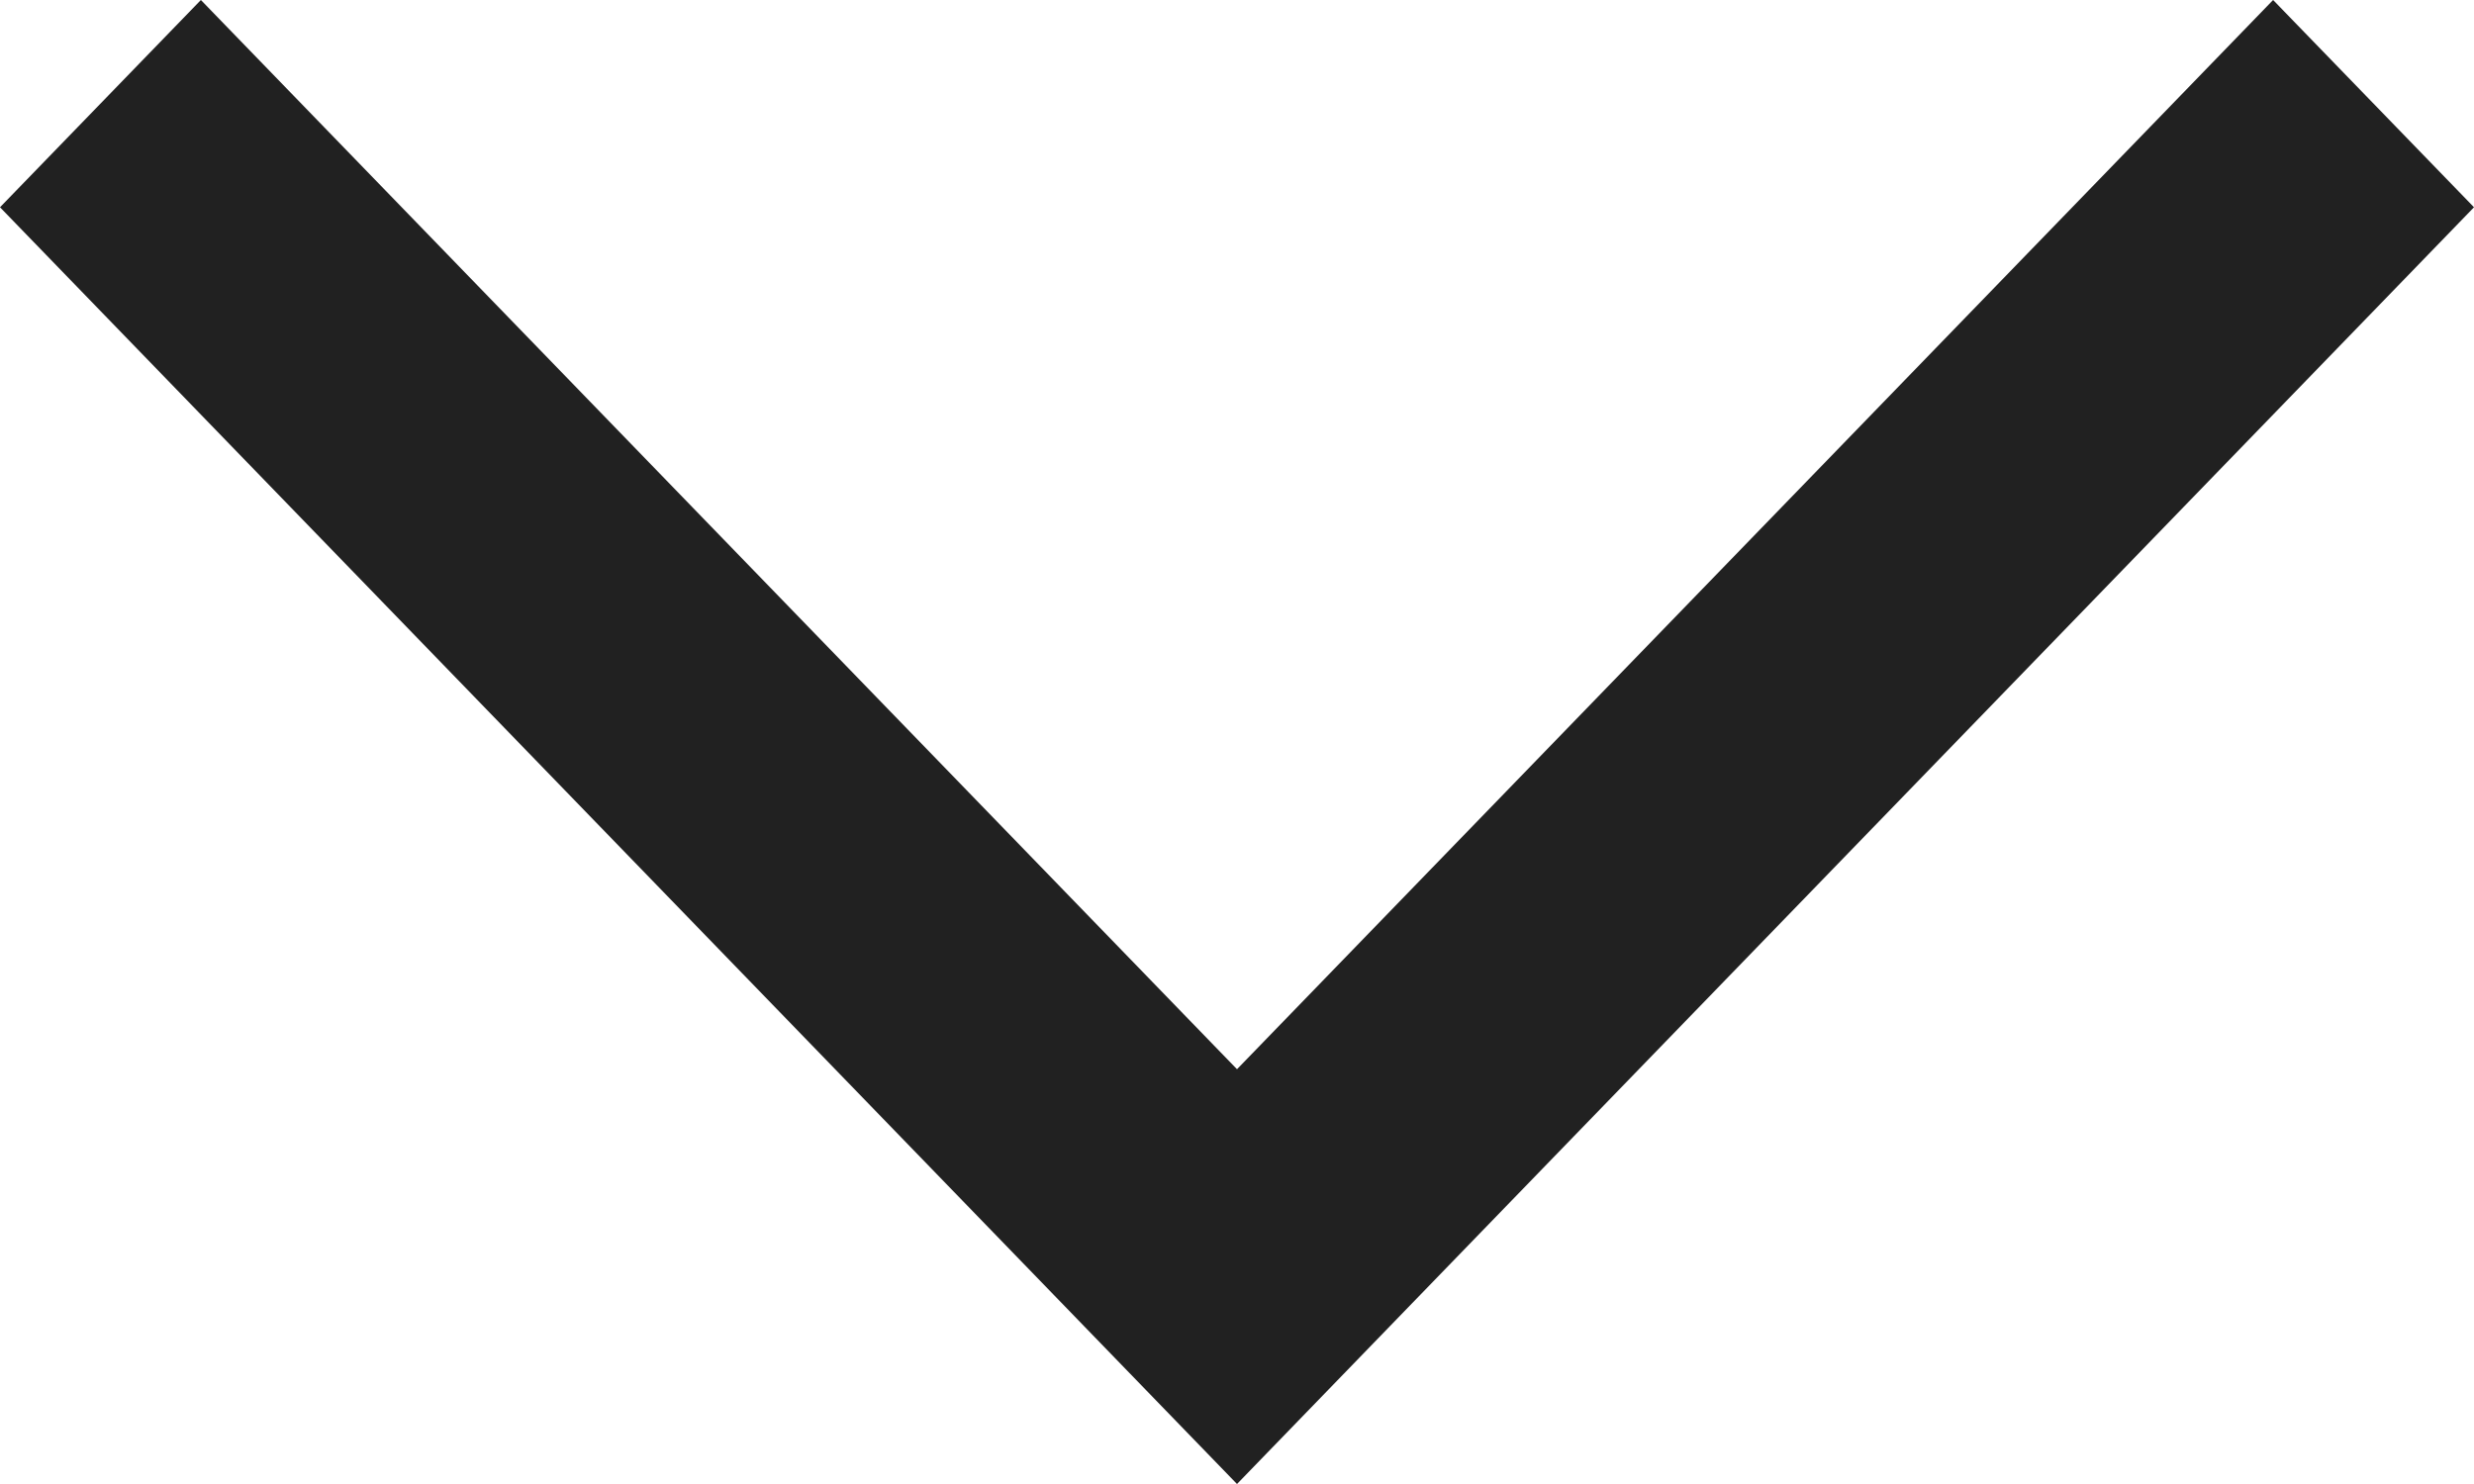 <svg width="10" height="6" viewBox="0 0 10 6" fill="none" xmlns="http://www.w3.org/2000/svg">
<path fill-rule="evenodd" clip-rule="evenodd" d="M5 4.323L0.812 0L0 0.838L5 6L10 0.838L9.188 0L5 4.323Z" fill="#212121"/>
</svg>
